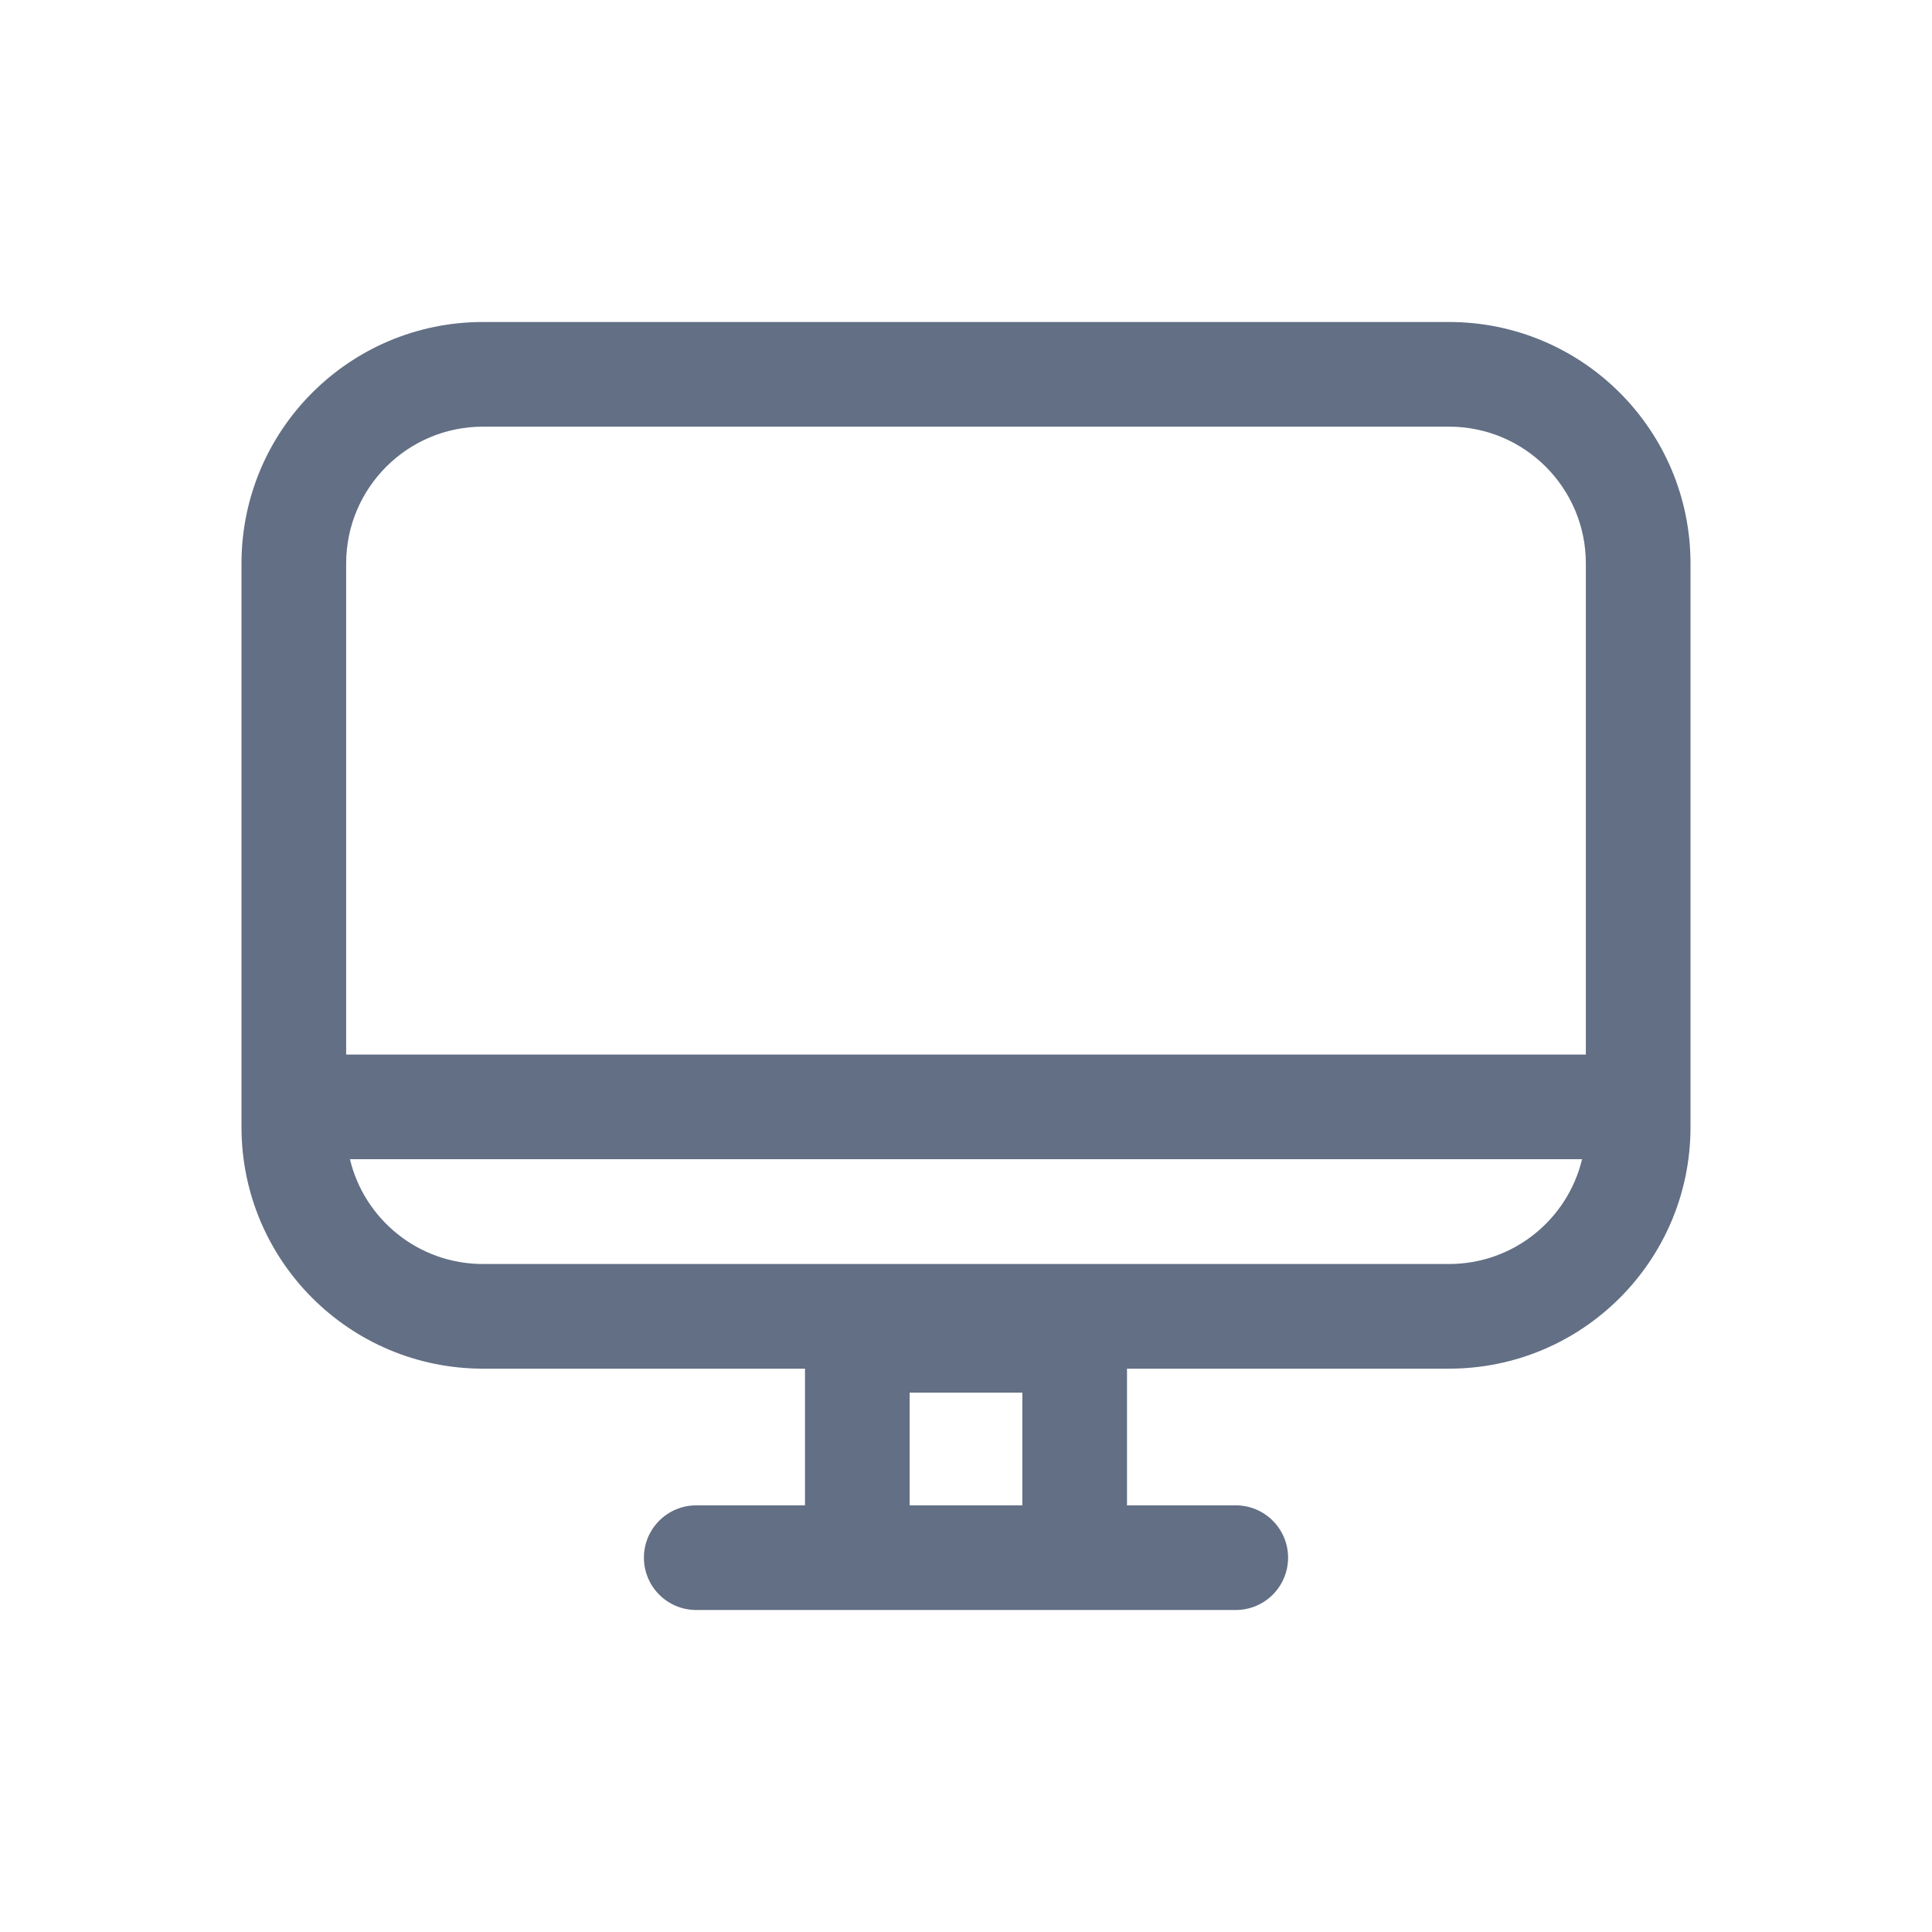<svg width="24" height="24" viewBox="0 0 24 24" fill="none" xmlns="http://www.w3.org/2000/svg">
<path fill-rule="evenodd" clip-rule="evenodd" d="M3 7C3 5.343 4.343 4 6 4H18C19.657 4 21 5.343 21 7V14.002C21 15.659 19.657 17.002 18 17.002H14V18.7H15.351C15.71 18.7 16.001 18.991 16.001 19.35C16.001 19.709 15.71 20 15.351 20H8.649C8.29 20 7.999 19.709 7.999 19.35C7.999 18.991 8.29 18.7 8.649 18.7H10V17.002H6C4.343 17.002 3 15.659 3 14.002V7ZM6 5.3H18C18.939 5.3 19.7 6.061 19.7 7V13.1H4.3V7C4.3 6.061 5.061 5.3 6 5.3ZM4.347 14.4C4.526 15.147 5.198 15.702 6 15.702H18C18.802 15.702 19.474 15.147 19.653 14.4H4.347ZM12.7 17.3V18.7H11.3V17.3H12.7Z" fill="#626F84"/>
</svg>
